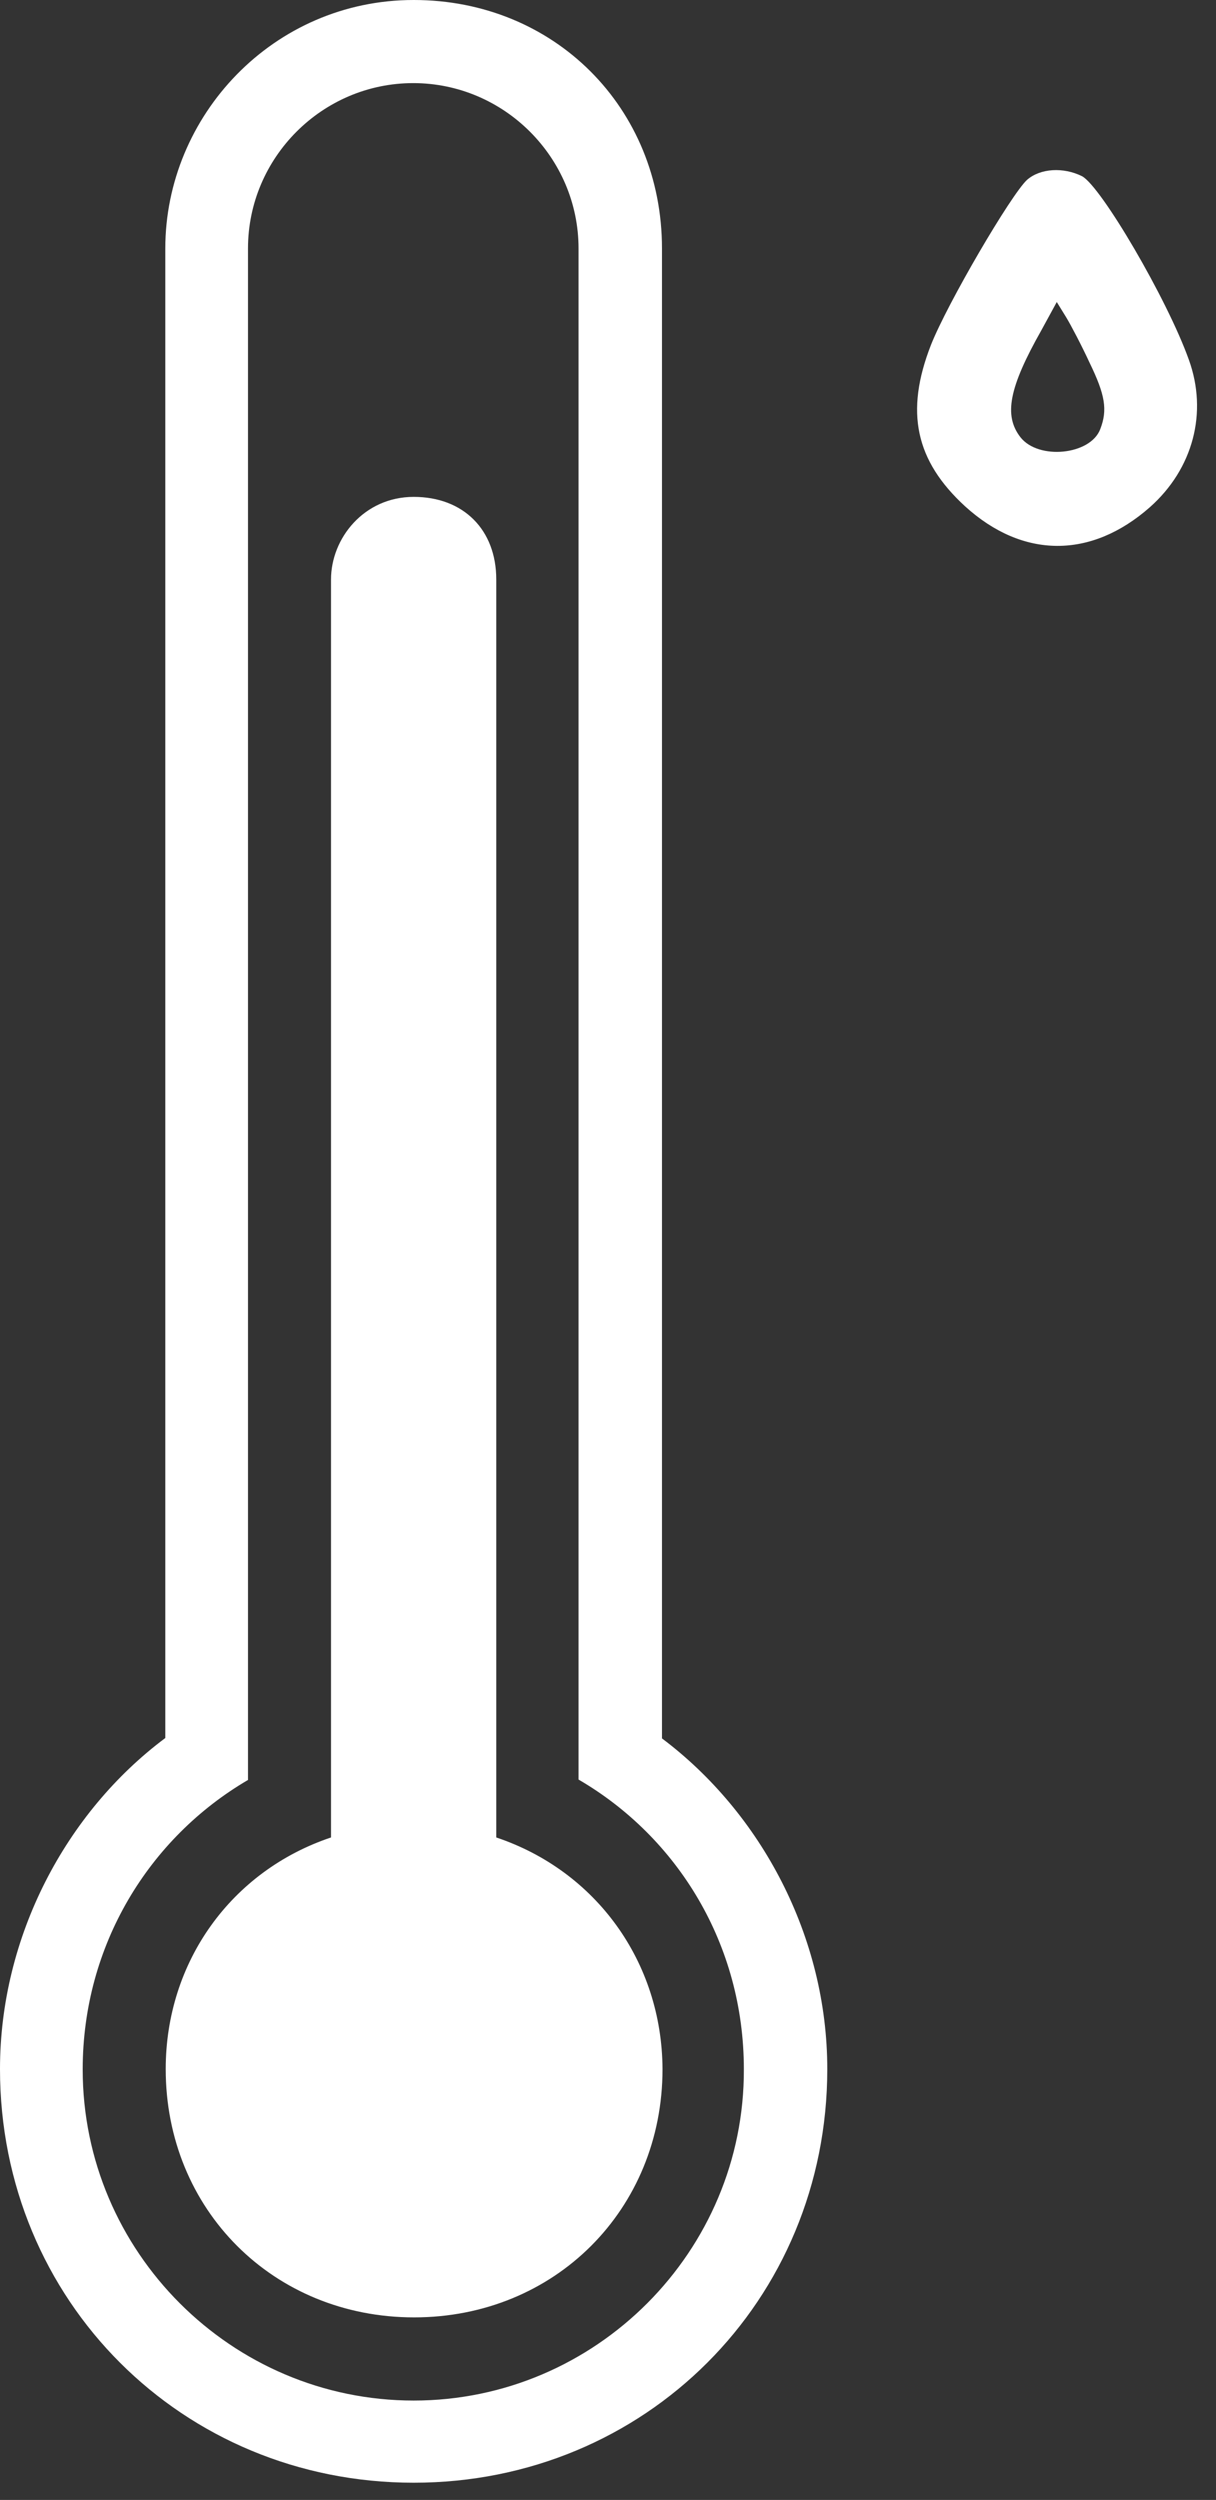 <svg xmlns="http://www.w3.org/2000/svg" version="1.1" enable-background="new 0 0 1000 1000" width="18" height="37"><rect width="100%" height="100%" fill="#333333" stroke="none"/><rect id="backgroundrect" width="100%" height="100%" x="0" y="0" fill="none" stroke="none" style="" class=""/>
  
  <g class="currentLayer" style="">
    <title transform="matrix(15.206,0,0,15.206,-32.831,-27.647) " stroke-width="0">Layer 1</title>
    <g id="svg_1" class="" stroke-width="0">
      <g id="svg_2" stroke-width="0">
        <path d="M12.246,30.623 C12.246,34.049 9.55,36.745 6.124,36.745 C2.697,36.745 5.0660419003287215e-12,34.049 5.0660419003287215e-12,30.623 C5.0660419003287215e-12,28.662 0.974,26.824 2.447,25.723 L2.447,3.677 C2.447,1.716 4.042,4.461421536047838e-11 6.124,4.461421536047838e-11 C8.205,4.461421536047838e-11 9.799,1.595 9.799,3.677 L9.799,25.729 C11.266,26.831 12.246,28.662 12.246,30.623 zM11.011,30.623 C11.011,28.784 10.036,27.195 8.564,26.338 L8.564,3.677 C8.564,2.332 7.462,1.23 6.117,1.23 C4.771,1.23 3.671,2.332 3.671,3.677 L3.671,26.344 C2.204,27.202 1.224,28.791 1.224,30.629 C1.224,33.325 3.426,35.529 6.124,35.529 C8.82,35.529 11.023,33.319 11.011,30.623 zM16.017,2.608 C16.299,2.759 17.277,4.425 17.598,5.324 C17.88,6.104 17.664,6.937 17.02,7.508 C16.148,8.275 15.139,8.269 14.286,7.494 C13.551,6.819 13.393,6.098 13.78,5.107 C14.023,4.49 14.968,2.877 15.204,2.661 C15.4,2.49 15.742,2.471 16.017,2.608 zM15.781,4.694 L15.643,4.47 L15.414,4.89 C14.935,5.737 14.856,6.15 15.105,6.471 C15.373,6.813 16.141,6.734 16.286,6.353 C16.398,6.065 16.358,5.841 16.129,5.369 C16.011,5.114 15.853,4.812 15.781,4.694 zM9.807,30.623 C9.807,32.704 8.211,34.298 6.13,34.298 C4.048,34.298 2.453,32.704 2.453,30.623 C2.453,29.034 3.426,27.689 4.9,27.195 C4.9,27.074 4.9,8.699 4.9,8.576 C4.9,7.968 5.387,7.354 6.124,7.354 C6.86,7.354 7.346,7.84 7.346,8.576 C7.346,8.699 7.346,27.074 7.346,27.195 C8.82,27.689 9.799,29.034 9.807,30.623 z" id="svg_4" style="fill: rgb(255, 255, 255);" stroke-width="0"/>
      </g>
    </g>
    <g id="svg_5" class="" stroke-width="0"/>
    <g id="svg_6" class="" stroke-width="0"/>
    <g id="svg_7" class="" stroke-width="0"/>
    <g id="svg_8" class="" stroke-width="0"/>
    <g id="svg_9" class="" stroke-width="0"/>
    <g id="svg_10" class="" stroke-width="0"/>
    <g id="svg_11" class="" stroke-width="0"/>
    <g id="svg_12" class="" stroke-width="0"/>
    <g id="svg_13" class="" stroke-width="0"/>
    <g id="svg_14" class="" stroke-width="0"/>
    <g id="svg_15" class="" stroke-width="0"/>
    <g id="svg_16" class="" stroke-width="0"/>
    <g id="svg_17" class="" stroke-width="0"/>
    <g id="svg_18" class="" stroke-width="0"/>
    <g id="svg_19" class="" stroke-width="0"/>
  </g>
<g><title>Layer 2</title><g style="" id="svg_3">
    <g stroke-width="0" id="svg_20"/>
  </g></g></svg>